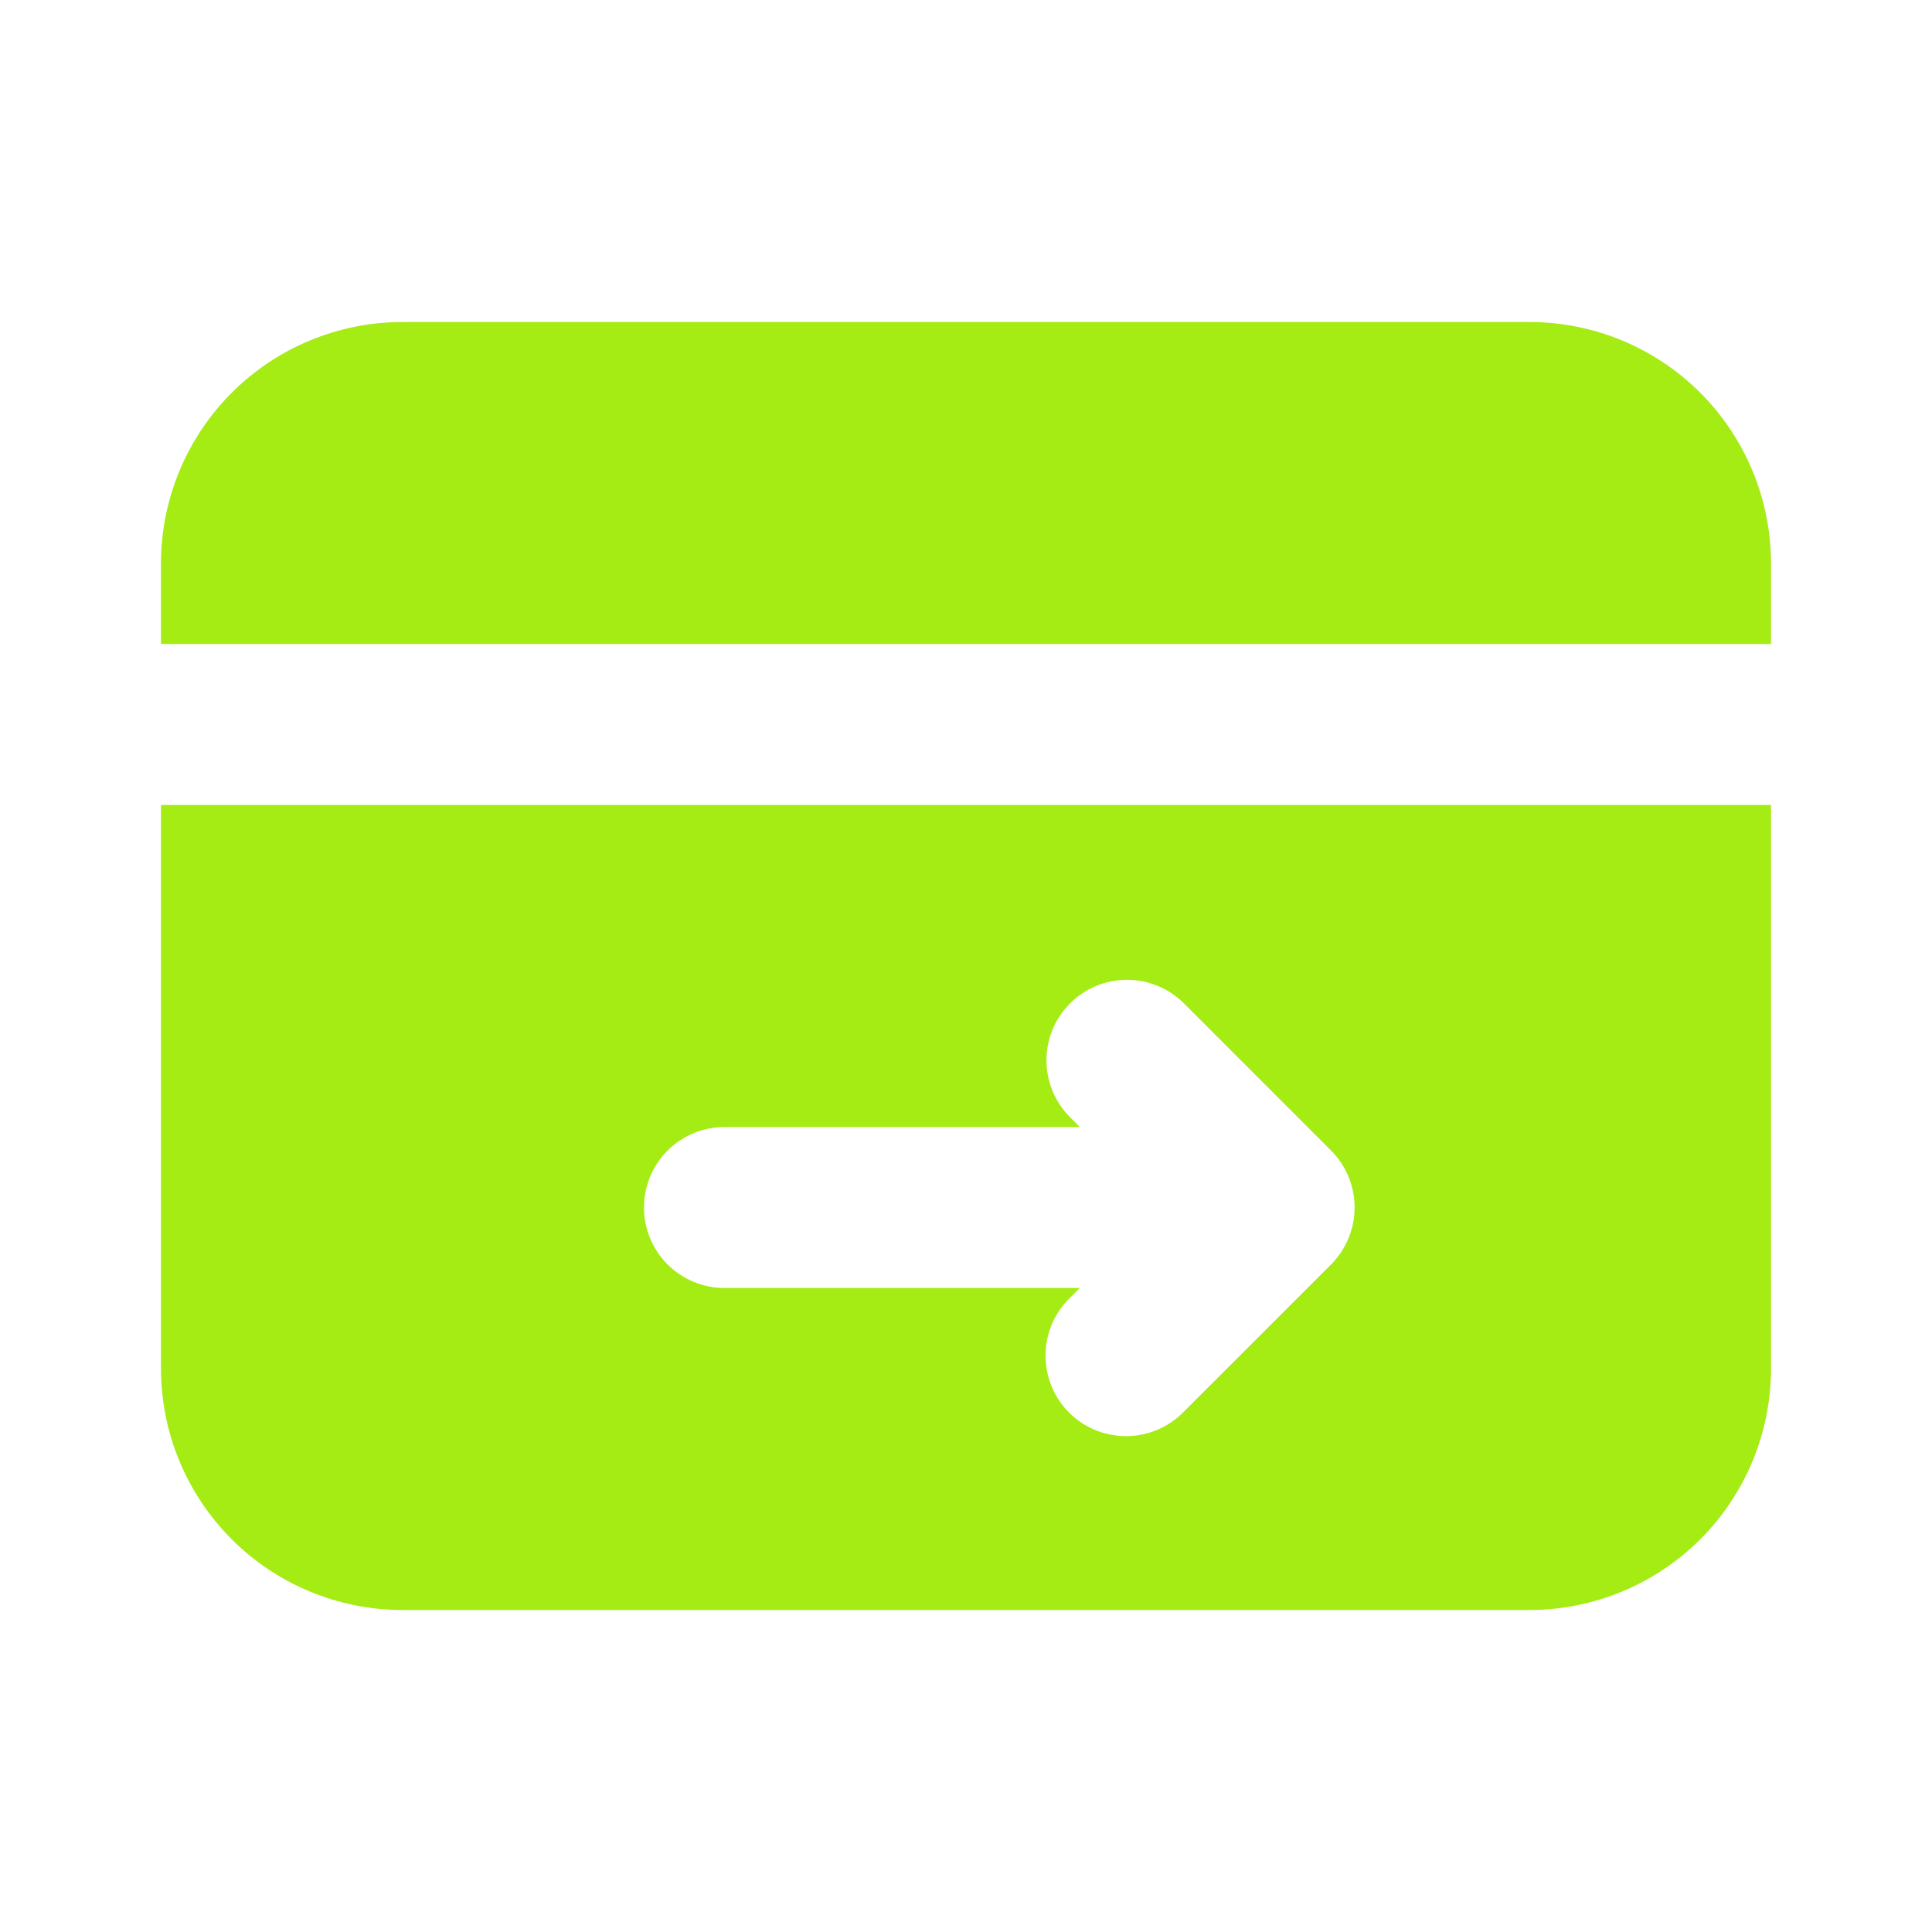 <svg width="34" height="34" viewBox="0 0 34 34" fill="none" xmlns="http://www.w3.org/2000/svg">
<path fill-rule="evenodd" clip-rule="evenodd" d="M7.083 5.667C5.956 5.667 4.875 6.115 4.078 6.912C3.281 7.709 2.833 8.79 2.833 9.917V11.333H31.167V9.917C31.167 8.79 30.719 7.709 29.922 6.912C29.125 6.115 28.044 5.667 26.917 5.667H7.083ZM31.167 14.167H2.833V24.083C2.833 25.211 3.281 26.292 4.078 27.089C4.875 27.886 5.956 28.333 7.083 28.333H26.917C28.044 28.333 29.125 27.886 29.922 27.089C30.719 26.292 31.167 25.211 31.167 24.083V14.167ZM11.333 21.25C11.333 20.874 11.483 20.514 11.748 20.248C12.014 19.983 12.374 19.833 12.75 19.833H19.003L18.832 19.662C18.566 19.396 18.417 19.036 18.416 18.66C18.416 18.284 18.565 17.924 18.831 17.658C19.097 17.392 19.457 17.243 19.833 17.243C20.209 17.243 20.569 17.392 20.835 17.657L23.425 20.248C23.69 20.514 23.839 20.874 23.839 21.25C23.839 21.626 23.69 21.986 23.425 22.252L20.835 24.841C20.704 24.977 20.548 25.085 20.375 25.159C20.202 25.233 20.016 25.272 19.828 25.274C19.64 25.275 19.454 25.24 19.279 25.168C19.105 25.097 18.947 24.992 18.814 24.859C18.681 24.726 18.576 24.568 18.505 24.394C18.434 24.22 18.398 24.033 18.399 23.845C18.401 23.657 18.44 23.471 18.514 23.298C18.589 23.125 18.697 22.969 18.832 22.838L19.003 22.667H12.75C12.374 22.667 12.014 22.517 11.748 22.252C11.483 21.986 11.333 21.626 11.333 21.25Z" fill="#A5EB14"/>
</svg>
